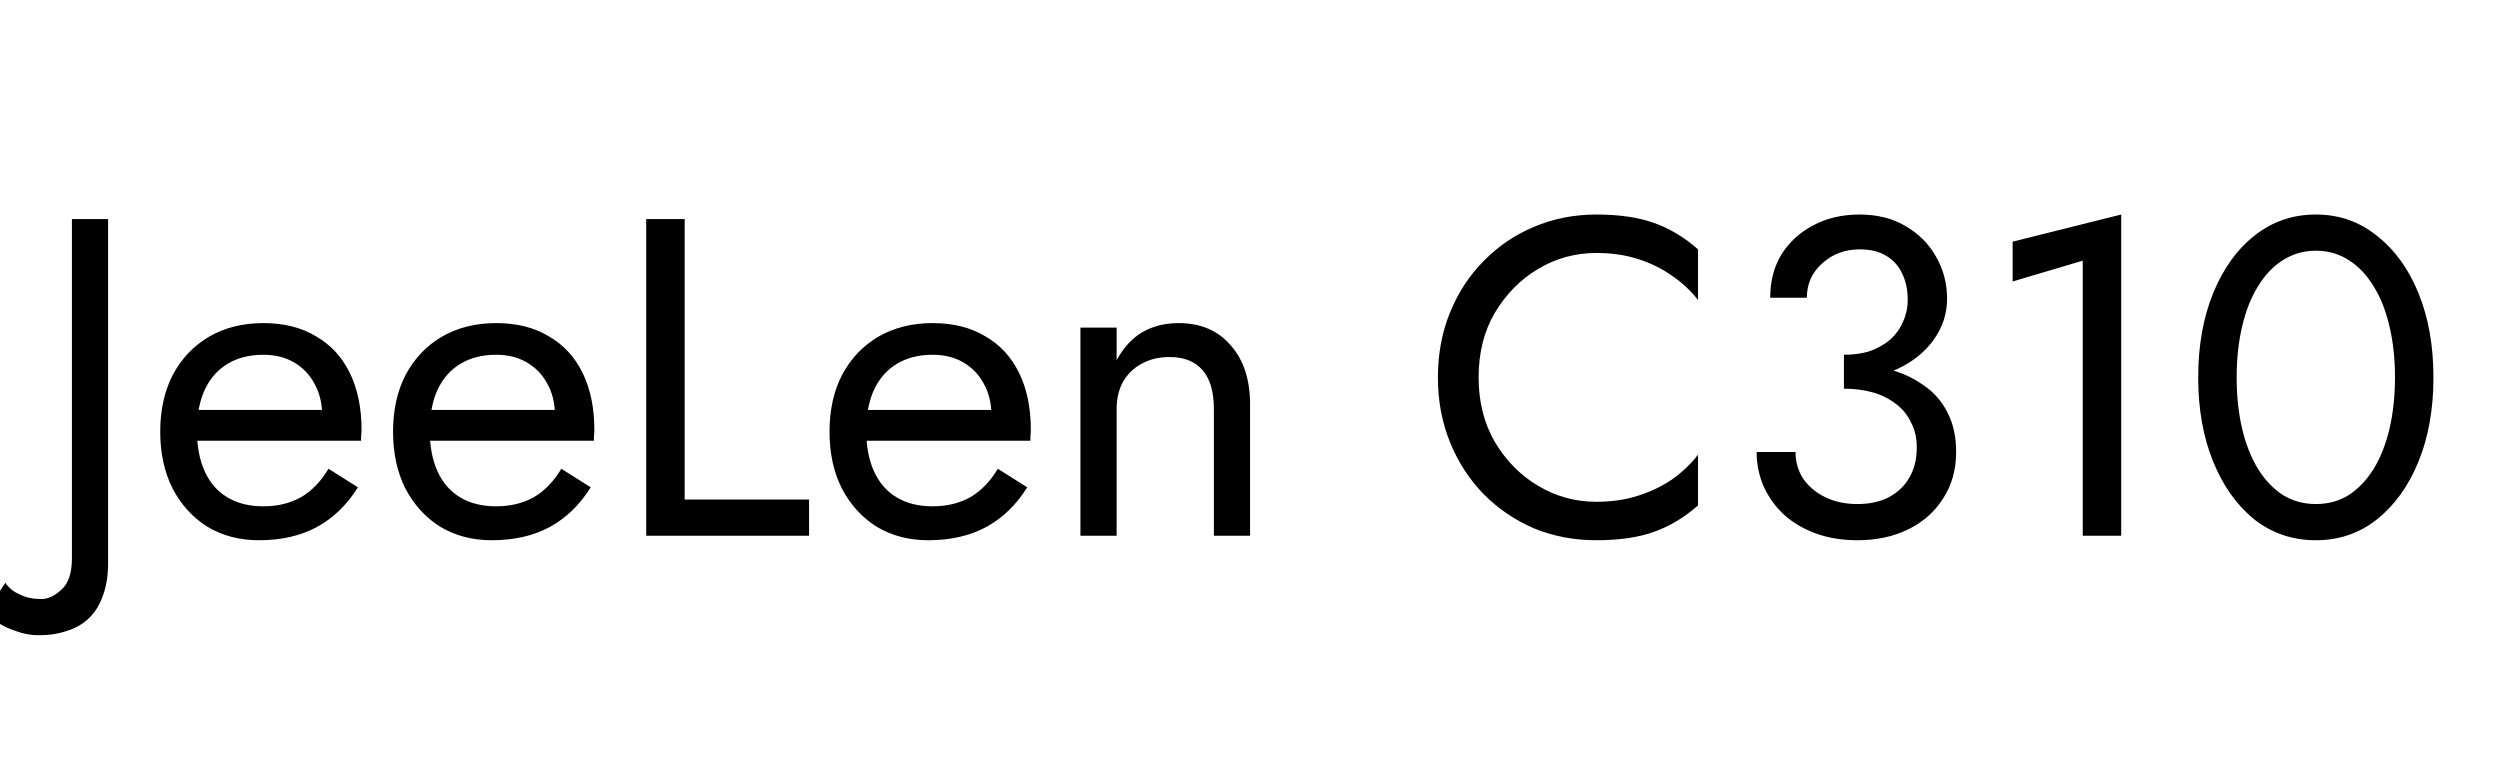 <svg width="210" height="64" viewBox="0 0 210 64" fill="none" xmlns="http://www.w3.org/2000/svg">
<g clip-path="url(#clip0_1004_7)">
<path d="M0.454 48.952C0.733 49.383 1.138 49.712 1.67 49.94C2.177 50.193 2.772 50.32 3.456 50.32C4.039 50.32 4.609 50.054 5.166 49.522C5.749 49.015 6.04 48.141 6.04 46.9V18.4H9.08V47.28C9.08 48.319 8.941 49.218 8.662 49.978C8.409 50.738 8.029 51.371 7.522 51.878C7.015 52.385 6.395 52.752 5.66 52.98C4.951 53.233 4.153 53.36 3.266 53.36C2.607 53.36 1.974 53.246 1.366 53.018C0.733 52.815 0.201 52.562 -0.23 52.258C-0.686 51.979 -1.015 51.713 -1.218 51.46L0.454 48.952ZM21.743 45.38C20.122 45.38 18.678 45 17.411 44.24C16.17 43.455 15.194 42.378 14.485 41.01C13.801 39.642 13.459 38.059 13.459 36.26C13.459 34.436 13.814 32.84 14.523 31.472C15.258 30.104 16.271 29.04 17.563 28.28C18.88 27.52 20.4 27.14 22.123 27.14C23.846 27.14 25.315 27.507 26.531 28.242C27.772 28.951 28.722 29.977 29.381 31.32C30.04 32.663 30.369 34.259 30.369 36.108C30.369 36.285 30.356 36.475 30.331 36.678C30.331 36.855 30.331 36.969 30.331 37.02H15.397V34.436H27.937L26.721 36.184C26.797 36.057 26.873 35.867 26.949 35.614C27.025 35.335 27.063 35.107 27.063 34.93C27.063 33.891 26.848 32.992 26.417 32.232C26.012 31.472 25.442 30.877 24.707 30.446C23.972 30.015 23.111 29.8 22.123 29.8C20.958 29.8 19.957 30.053 19.121 30.56C18.31 31.041 17.677 31.751 17.221 32.688C16.79 33.6 16.562 34.727 16.537 36.07C16.537 37.438 16.752 38.603 17.183 39.566C17.614 40.529 18.247 41.263 19.083 41.77C19.919 42.277 20.932 42.53 22.123 42.53C23.314 42.53 24.365 42.277 25.277 41.77C26.189 41.238 26.962 40.44 27.595 39.376L30.065 40.934C29.153 42.403 28 43.518 26.607 44.278C25.239 45.013 23.618 45.38 21.743 45.38ZM41.3 45.38C39.678 45.38 38.234 45 36.968 44.24C35.726 43.455 34.751 42.378 34.041 41.01C33.358 39.642 33.016 38.059 33.016 36.26C33.016 34.436 33.37 32.84 34.08 31.472C34.814 30.104 35.828 29.04 37.12 28.28C38.437 27.52 39.957 27.14 41.679 27.14C43.402 27.14 44.871 27.507 46.087 28.242C47.329 28.951 48.279 29.977 48.938 31.32C49.596 32.663 49.925 34.259 49.925 36.108C49.925 36.285 49.913 36.475 49.888 36.678C49.888 36.855 49.888 36.969 49.888 37.02H34.953V34.436H47.493L46.278 36.184C46.353 36.057 46.429 35.867 46.505 35.614C46.581 35.335 46.62 35.107 46.62 34.93C46.62 33.891 46.404 32.992 45.974 32.232C45.568 31.472 44.998 30.877 44.264 30.446C43.529 30.015 42.667 29.8 41.679 29.8C40.514 29.8 39.514 30.053 38.678 30.56C37.867 31.041 37.233 31.751 36.778 32.688C36.347 33.6 36.119 34.727 36.093 36.07C36.093 37.438 36.309 38.603 36.739 39.566C37.17 40.529 37.803 41.263 38.639 41.77C39.475 42.277 40.489 42.53 41.679 42.53C42.87 42.53 43.922 42.277 44.834 41.77C45.745 41.238 46.518 40.44 47.151 39.376L49.621 40.934C48.709 42.403 47.557 43.518 46.163 44.278C44.795 45.013 43.174 45.38 41.3 45.38ZM54.282 18.4H57.512V41.96H67.962V45H54.282V18.4ZM77.964 45.38C76.342 45.38 74.898 45 73.632 44.24C72.39 43.455 71.415 42.378 70.706 41.01C70.022 39.642 69.68 38.059 69.68 36.26C69.68 34.436 70.034 32.84 70.744 31.472C71.478 30.104 72.492 29.04 73.784 28.28C75.101 27.52 76.621 27.14 78.344 27.14C80.066 27.14 81.536 27.507 82.752 28.242C83.993 28.951 84.943 29.977 85.602 31.32C86.26 32.663 86.59 34.259 86.59 36.108C86.59 36.285 86.577 36.475 86.552 36.678C86.552 36.855 86.552 36.969 86.552 37.02H71.618V34.436H84.158L82.942 36.184C83.018 36.057 83.094 35.867 83.17 35.614C83.246 35.335 83.284 35.107 83.284 34.93C83.284 33.891 83.068 32.992 82.638 32.232C82.232 31.472 81.662 30.877 80.928 30.446C80.193 30.015 79.332 29.8 78.344 29.8C77.178 29.8 76.178 30.053 75.342 30.56C74.531 31.041 73.898 31.751 73.442 32.688C73.011 33.6 72.783 34.727 72.758 36.07C72.758 37.438 72.973 38.603 73.404 39.566C73.834 40.529 74.468 41.263 75.304 41.77C76.14 42.277 77.153 42.53 78.344 42.53C79.534 42.53 80.586 42.277 81.498 41.77C82.41 41.238 83.182 40.44 83.816 39.376L86.286 40.934C85.374 42.403 84.221 43.518 82.828 44.278C81.46 45.013 79.838 45.38 77.964 45.38ZM101.966 34.36C101.966 32.916 101.65 31.827 101.016 31.092C100.383 30.357 99.458 29.99 98.242 29.99C97.356 29.99 96.57 30.18 95.886 30.56C95.228 30.915 94.708 31.421 94.328 32.08C93.974 32.739 93.796 33.499 93.796 34.36V45H90.756V27.52H93.796V30.256C94.379 29.192 95.101 28.407 95.962 27.9C96.849 27.393 97.862 27.14 99.002 27.14C100.852 27.14 102.308 27.761 103.372 29.002C104.462 30.218 105.006 31.877 105.006 33.98V45H101.966V34.36ZM124.204 31.7C124.204 33.752 124.66 35.563 125.572 37.134C126.509 38.705 127.725 39.933 129.22 40.82C130.714 41.707 132.336 42.15 134.084 42.15C135.35 42.15 136.503 41.985 137.542 41.656C138.606 41.327 139.568 40.871 140.43 40.288C141.291 39.68 142.026 38.983 142.634 38.198V42.454C141.519 43.442 140.303 44.177 138.986 44.658C137.668 45.139 136.034 45.38 134.084 45.38C132.234 45.38 130.499 45.051 128.878 44.392C127.282 43.708 125.876 42.758 124.66 41.542C123.444 40.301 122.494 38.844 121.81 37.172C121.126 35.5 120.784 33.676 120.784 31.7C120.784 29.724 121.126 27.9 121.81 26.228C122.494 24.556 123.444 23.112 124.66 21.896C125.876 20.655 127.282 19.705 128.878 19.046C130.499 18.362 132.234 18.02 134.084 18.02C136.034 18.02 137.668 18.261 138.986 18.742C140.303 19.223 141.519 19.958 142.634 20.946V25.202C142.026 24.417 141.291 23.733 140.43 23.15C139.568 22.542 138.606 22.073 137.542 21.744C136.503 21.415 135.35 21.25 134.084 21.25C132.336 21.25 130.714 21.693 129.22 22.58C127.725 23.467 126.509 24.695 125.572 26.266C124.66 27.811 124.204 29.623 124.204 31.7ZM154.891 31.89V29.8C155.753 29.8 156.513 29.686 157.171 29.458C157.83 29.205 158.387 28.875 158.843 28.47C159.299 28.039 159.641 27.545 159.869 26.988C160.123 26.431 160.249 25.835 160.249 25.202C160.249 24.366 160.097 23.631 159.793 22.998C159.489 22.339 159.033 21.833 158.425 21.478C157.843 21.123 157.108 20.946 156.221 20.946C154.98 20.946 153.929 21.339 153.067 22.124C152.206 22.884 151.775 23.847 151.775 25.012H148.697C148.697 23.619 149.014 22.403 149.647 21.364C150.306 20.325 151.193 19.515 152.307 18.932C153.447 18.324 154.739 18.02 156.183 18.02C157.703 18.02 159.008 18.349 160.097 19.008C161.212 19.667 162.061 20.528 162.643 21.592C163.251 22.656 163.555 23.821 163.555 25.088C163.555 26.329 163.188 27.469 162.453 28.508C161.719 29.547 160.705 30.37 159.413 30.978C158.121 31.586 156.614 31.89 154.891 31.89ZM156.031 45.38C154.739 45.38 153.574 45.19 152.535 44.81C151.497 44.43 150.61 43.911 149.875 43.252C149.141 42.568 148.571 41.783 148.165 40.896C147.76 39.984 147.557 39.009 147.557 37.97H150.825C150.825 38.806 151.041 39.553 151.471 40.212C151.927 40.871 152.548 41.39 153.333 41.77C154.119 42.15 155.018 42.34 156.031 42.34C157.045 42.34 157.919 42.15 158.653 41.77C159.413 41.365 159.996 40.807 160.401 40.098C160.807 39.389 161.009 38.553 161.009 37.59C161.009 36.779 160.845 36.07 160.515 35.462C160.211 34.829 159.781 34.309 159.223 33.904C158.666 33.473 158.02 33.157 157.285 32.954C156.551 32.751 155.753 32.65 154.891 32.65V30.56C156.183 30.56 157.387 30.699 158.501 30.978C159.641 31.257 160.642 31.7 161.503 32.308C162.39 32.891 163.074 33.651 163.555 34.588C164.062 35.525 164.315 36.653 164.315 37.97C164.315 39.465 163.948 40.769 163.213 41.884C162.504 42.999 161.529 43.86 160.287 44.468C159.046 45.076 157.627 45.38 156.031 45.38ZM169.061 23.644V20.3L178.181 18.02V45H174.951V21.896L169.061 23.644ZM187.879 31.7C187.879 33.245 188.031 34.677 188.335 35.994C188.639 37.286 189.082 38.413 189.665 39.376C190.248 40.313 190.944 41.048 191.755 41.58C192.591 42.087 193.516 42.34 194.529 42.34C195.568 42.34 196.492 42.087 197.303 41.58C198.114 41.048 198.81 40.313 199.393 39.376C199.976 38.413 200.419 37.286 200.723 35.994C201.027 34.677 201.179 33.245 201.179 31.7C201.179 30.155 201.027 28.736 200.723 27.444C200.419 26.127 199.976 24.999 199.393 24.062C198.81 23.099 198.114 22.365 197.303 21.858C196.492 21.326 195.568 21.06 194.529 21.06C193.516 21.06 192.591 21.326 191.755 21.858C190.944 22.365 190.248 23.099 189.665 24.062C189.082 24.999 188.639 26.127 188.335 27.444C188.031 28.736 187.879 30.155 187.879 31.7ZM184.649 31.7C184.649 29.04 185.067 26.684 185.903 24.632C186.739 22.58 187.892 20.971 189.361 19.806C190.856 18.615 192.578 18.02 194.529 18.02C196.48 18.02 198.19 18.615 199.659 19.806C201.154 20.971 202.319 22.58 203.155 24.632C203.991 26.684 204.409 29.04 204.409 31.7C204.409 34.36 203.991 36.716 203.155 38.768C202.319 40.82 201.154 42.441 199.659 43.632C198.19 44.797 196.48 45.38 194.529 45.38C192.578 45.38 190.856 44.797 189.361 43.632C187.892 42.441 186.739 40.82 185.903 38.768C185.067 36.716 184.649 34.36 184.649 31.7Z" fill="black"/>
</g>
<defs>
<clipPath id="clip0_1004_7">
<rect width="210" height="64" fill="white"/>
</clipPath>
</defs>
</svg>
